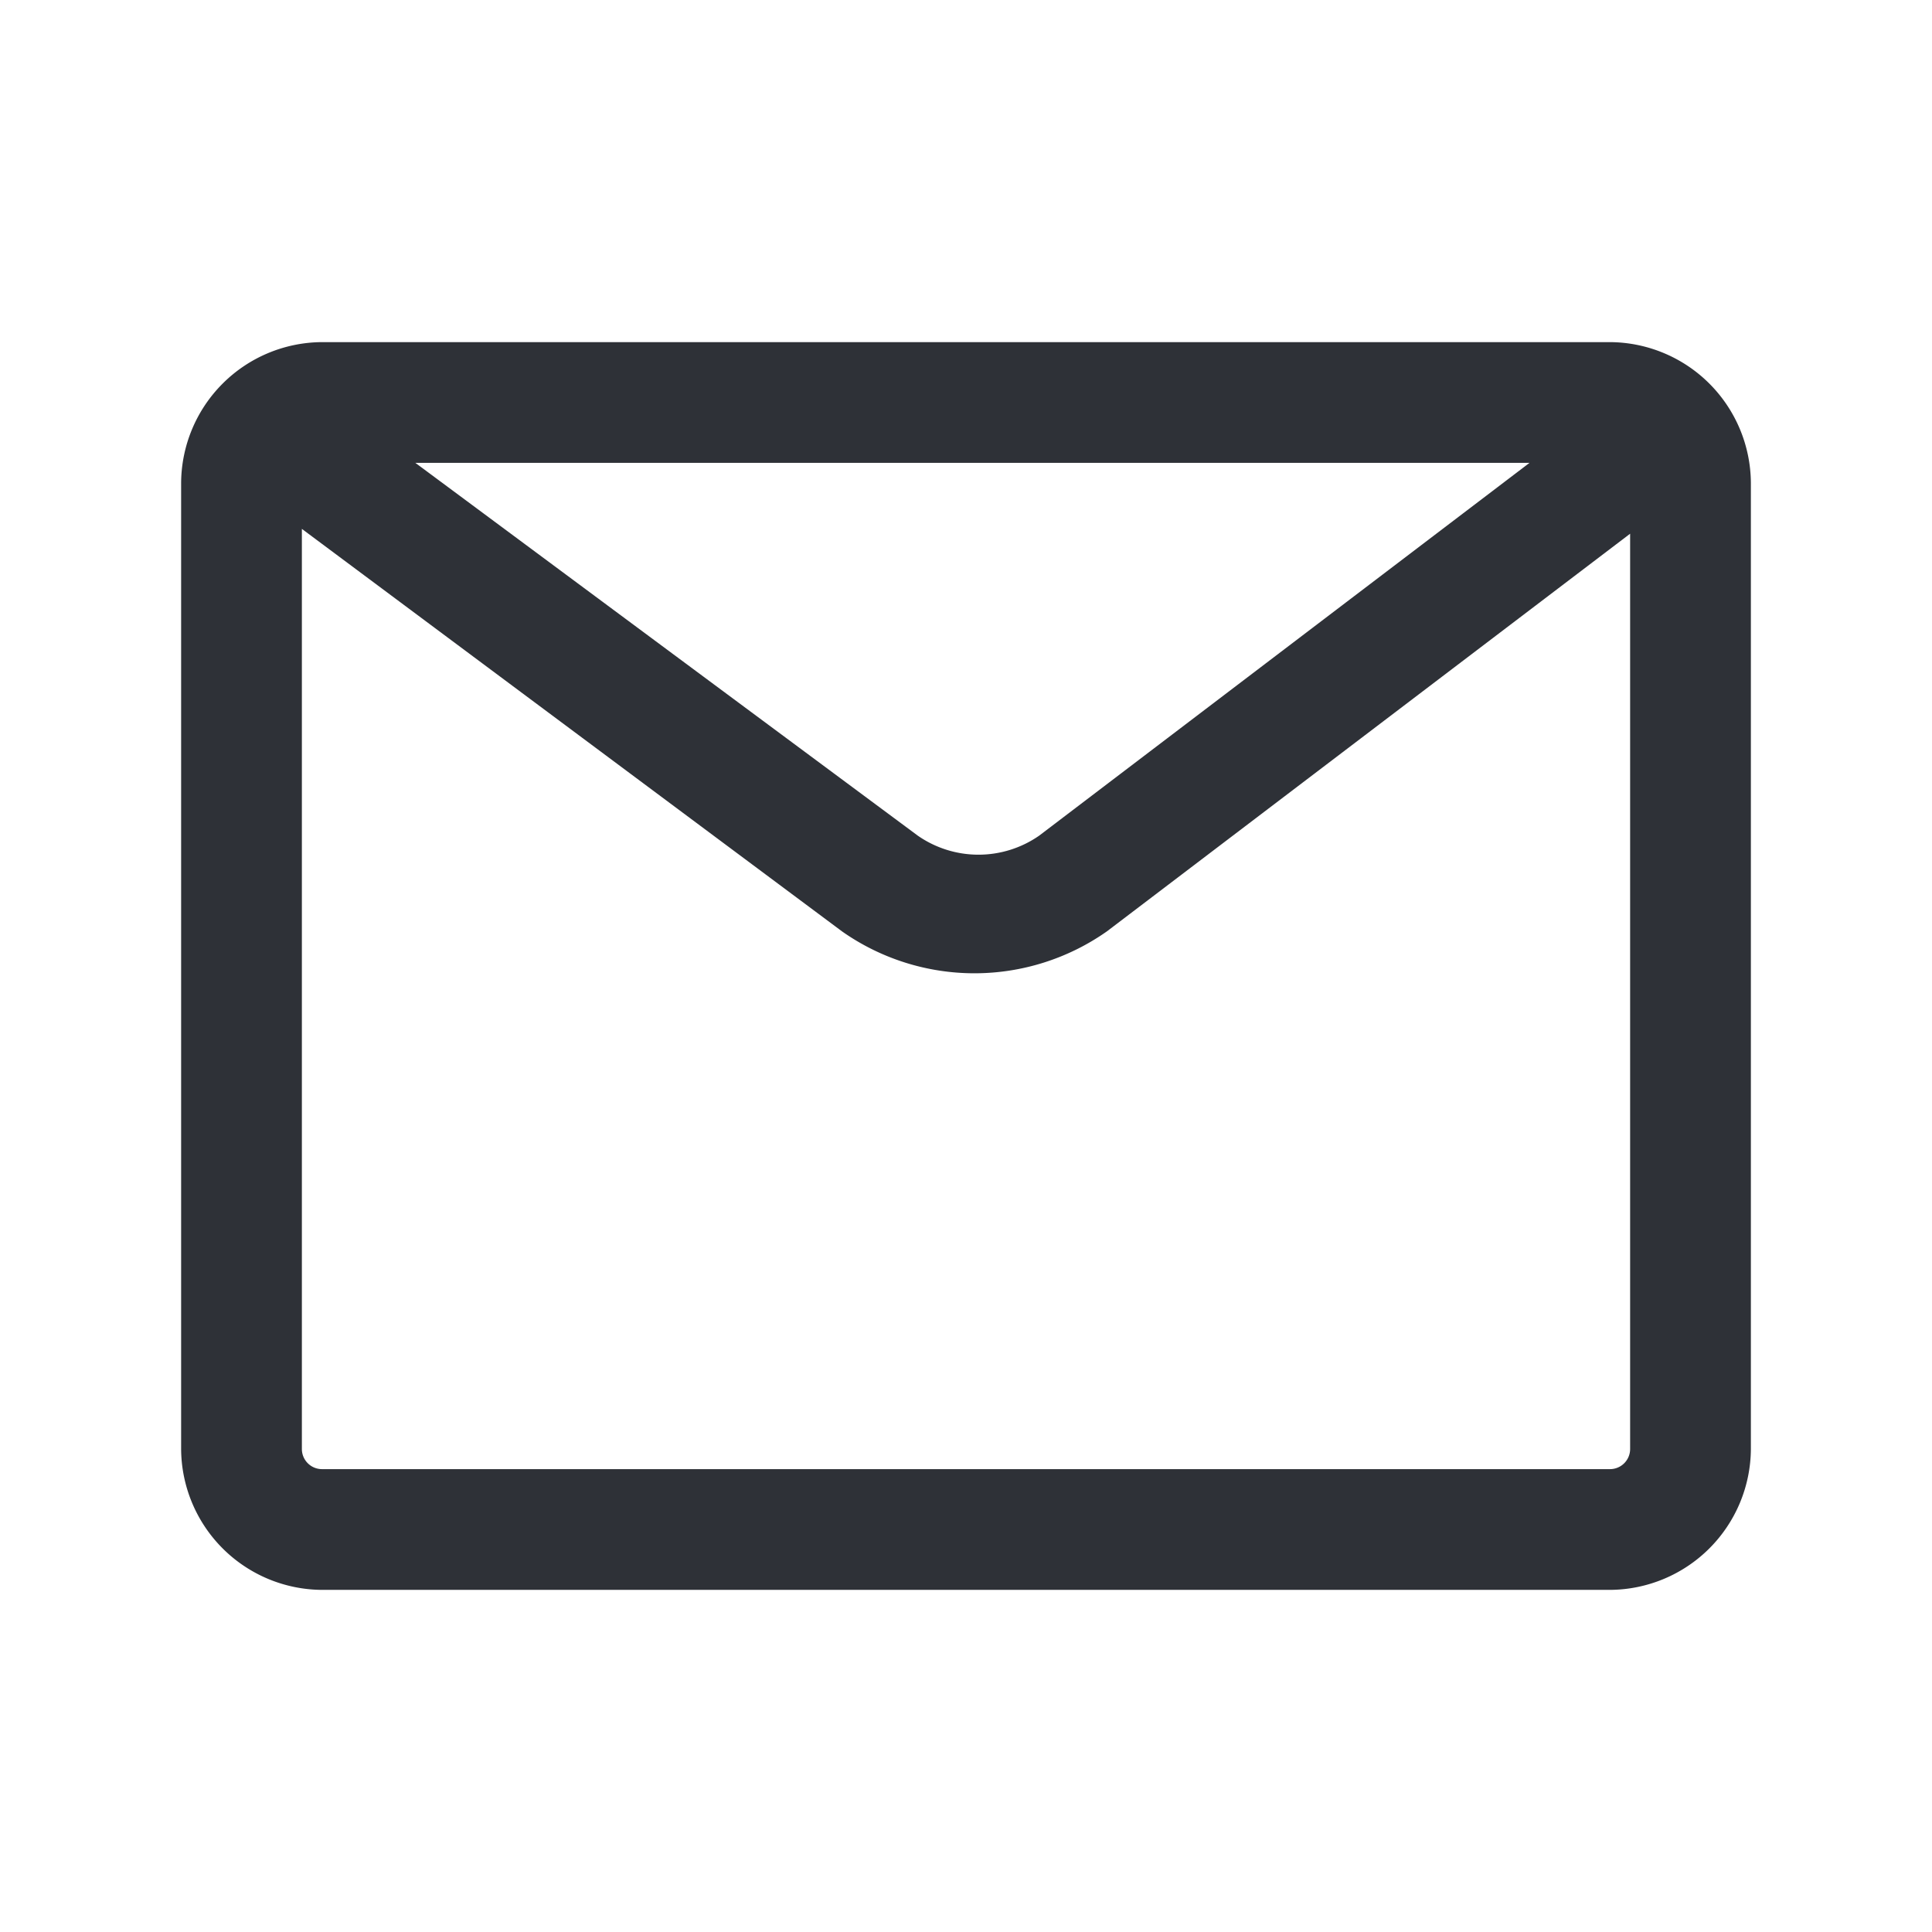 <svg class="unf-icon" viewBox="0 0 24 24" width="24" height="24" fill="#2E3137" style="display:inline-block;vertical-align:middle"><path d="M20 4.25H4A1.76 1.76 0 0 0 2.25 6v12A1.76 1.76 0 0 0 4 19.75h16A1.76 1.76 0 0 0 21.75 18V6A1.76 1.76 0 0 0 20 4.25Zm-1 1.5-6.09 4.63a1.32 1.32 0 0 1-1.51 0L5.16 5.75H19Zm1 12.5H4a.25.25 0 0 1-.25-.25V6.57l6.71 5a2.86 2.86 0 0 0 3.29 0l6.5-4.94V18a.25.25 0 0 1-.25.25Z"></path></svg>